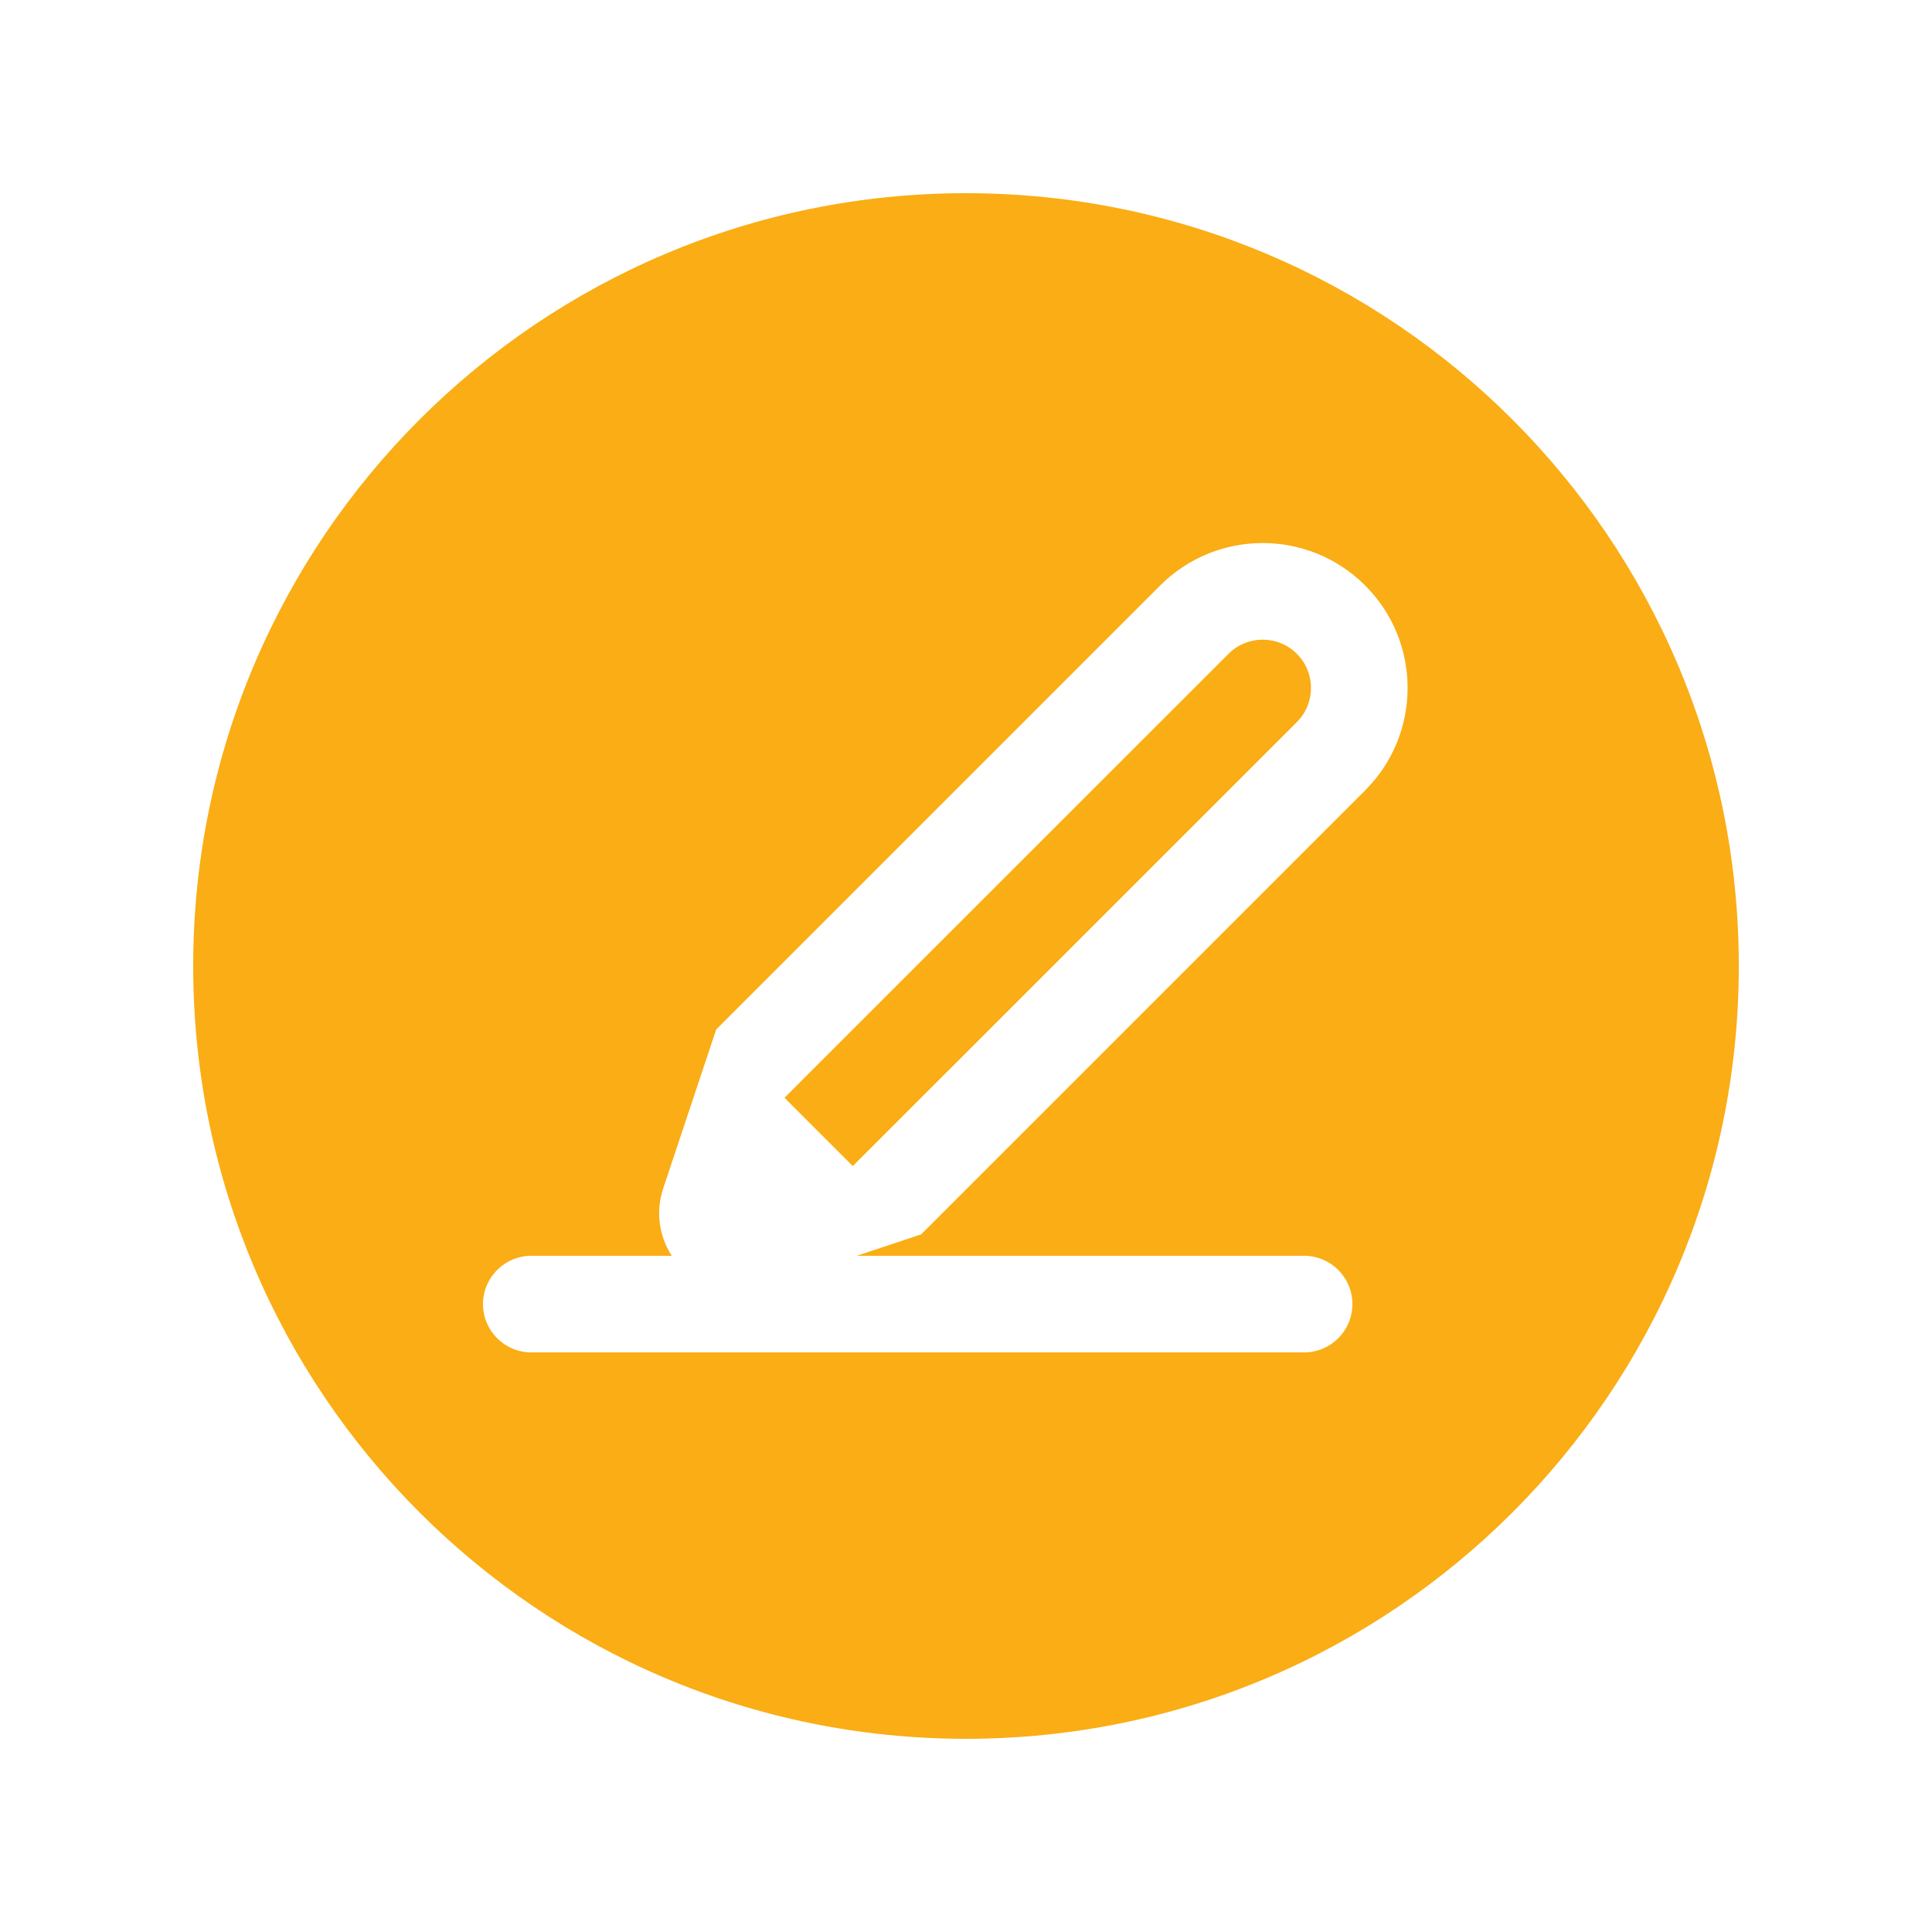 <?xml version="1.0" encoding="UTF-8"?>
<svg width="20px" height="20px" viewBox="0 0 20 20" version="1.1" xmlns="http://www.w3.org/2000/svg" xmlns:xlink="http://www.w3.org/1999/xlink">
    <!-- Generator: Sketch 52.2 (67145) - http://www.bohemiancoding.com/sketch -->
    <title>ICON/状态/登记办理</title>
    <desc>Created with Sketch.</desc>
    <g id="ICON/状态/登记办理" stroke="none" stroke-width="1" fill="none" fill-rule="evenodd">
        <path d="M8.87,13 L9.536,12.778 L14.132,8.182 C14.718,7.596 14.718,6.646 14.132,6.061 C13.546,5.475 12.596,5.475 12.01,6.061 L7.414,10.657 L6.865,12.304 C6.786,12.54 6.822,12.796 6.954,13 L5.5,13 C5.224,13 5,13.224 5,13.5 C5,13.776 5.224,14 5.5,14 L13.5,14 C13.776,14 14,13.776 14,13.5 C14,13.224 13.776,13 13.5,13 L8.87,13 Z M10,2 C14.418,2 18,5.582 18,10 C18,14.418 14.418,18 10,18 C5.582,18 2,14.418 2,10 C2,5.582 5.582,2 10,2 Z M13.425,6.768 C13.62,6.963 13.62,7.28 13.425,7.475 L8.828,12.071 L8.121,11.364 L12.718,6.768 C12.913,6.573 13.229,6.573 13.425,6.768 Z" id="fill" fill="#FAAD14" fill-rule="nonzero"></path>
    </g>
</svg>